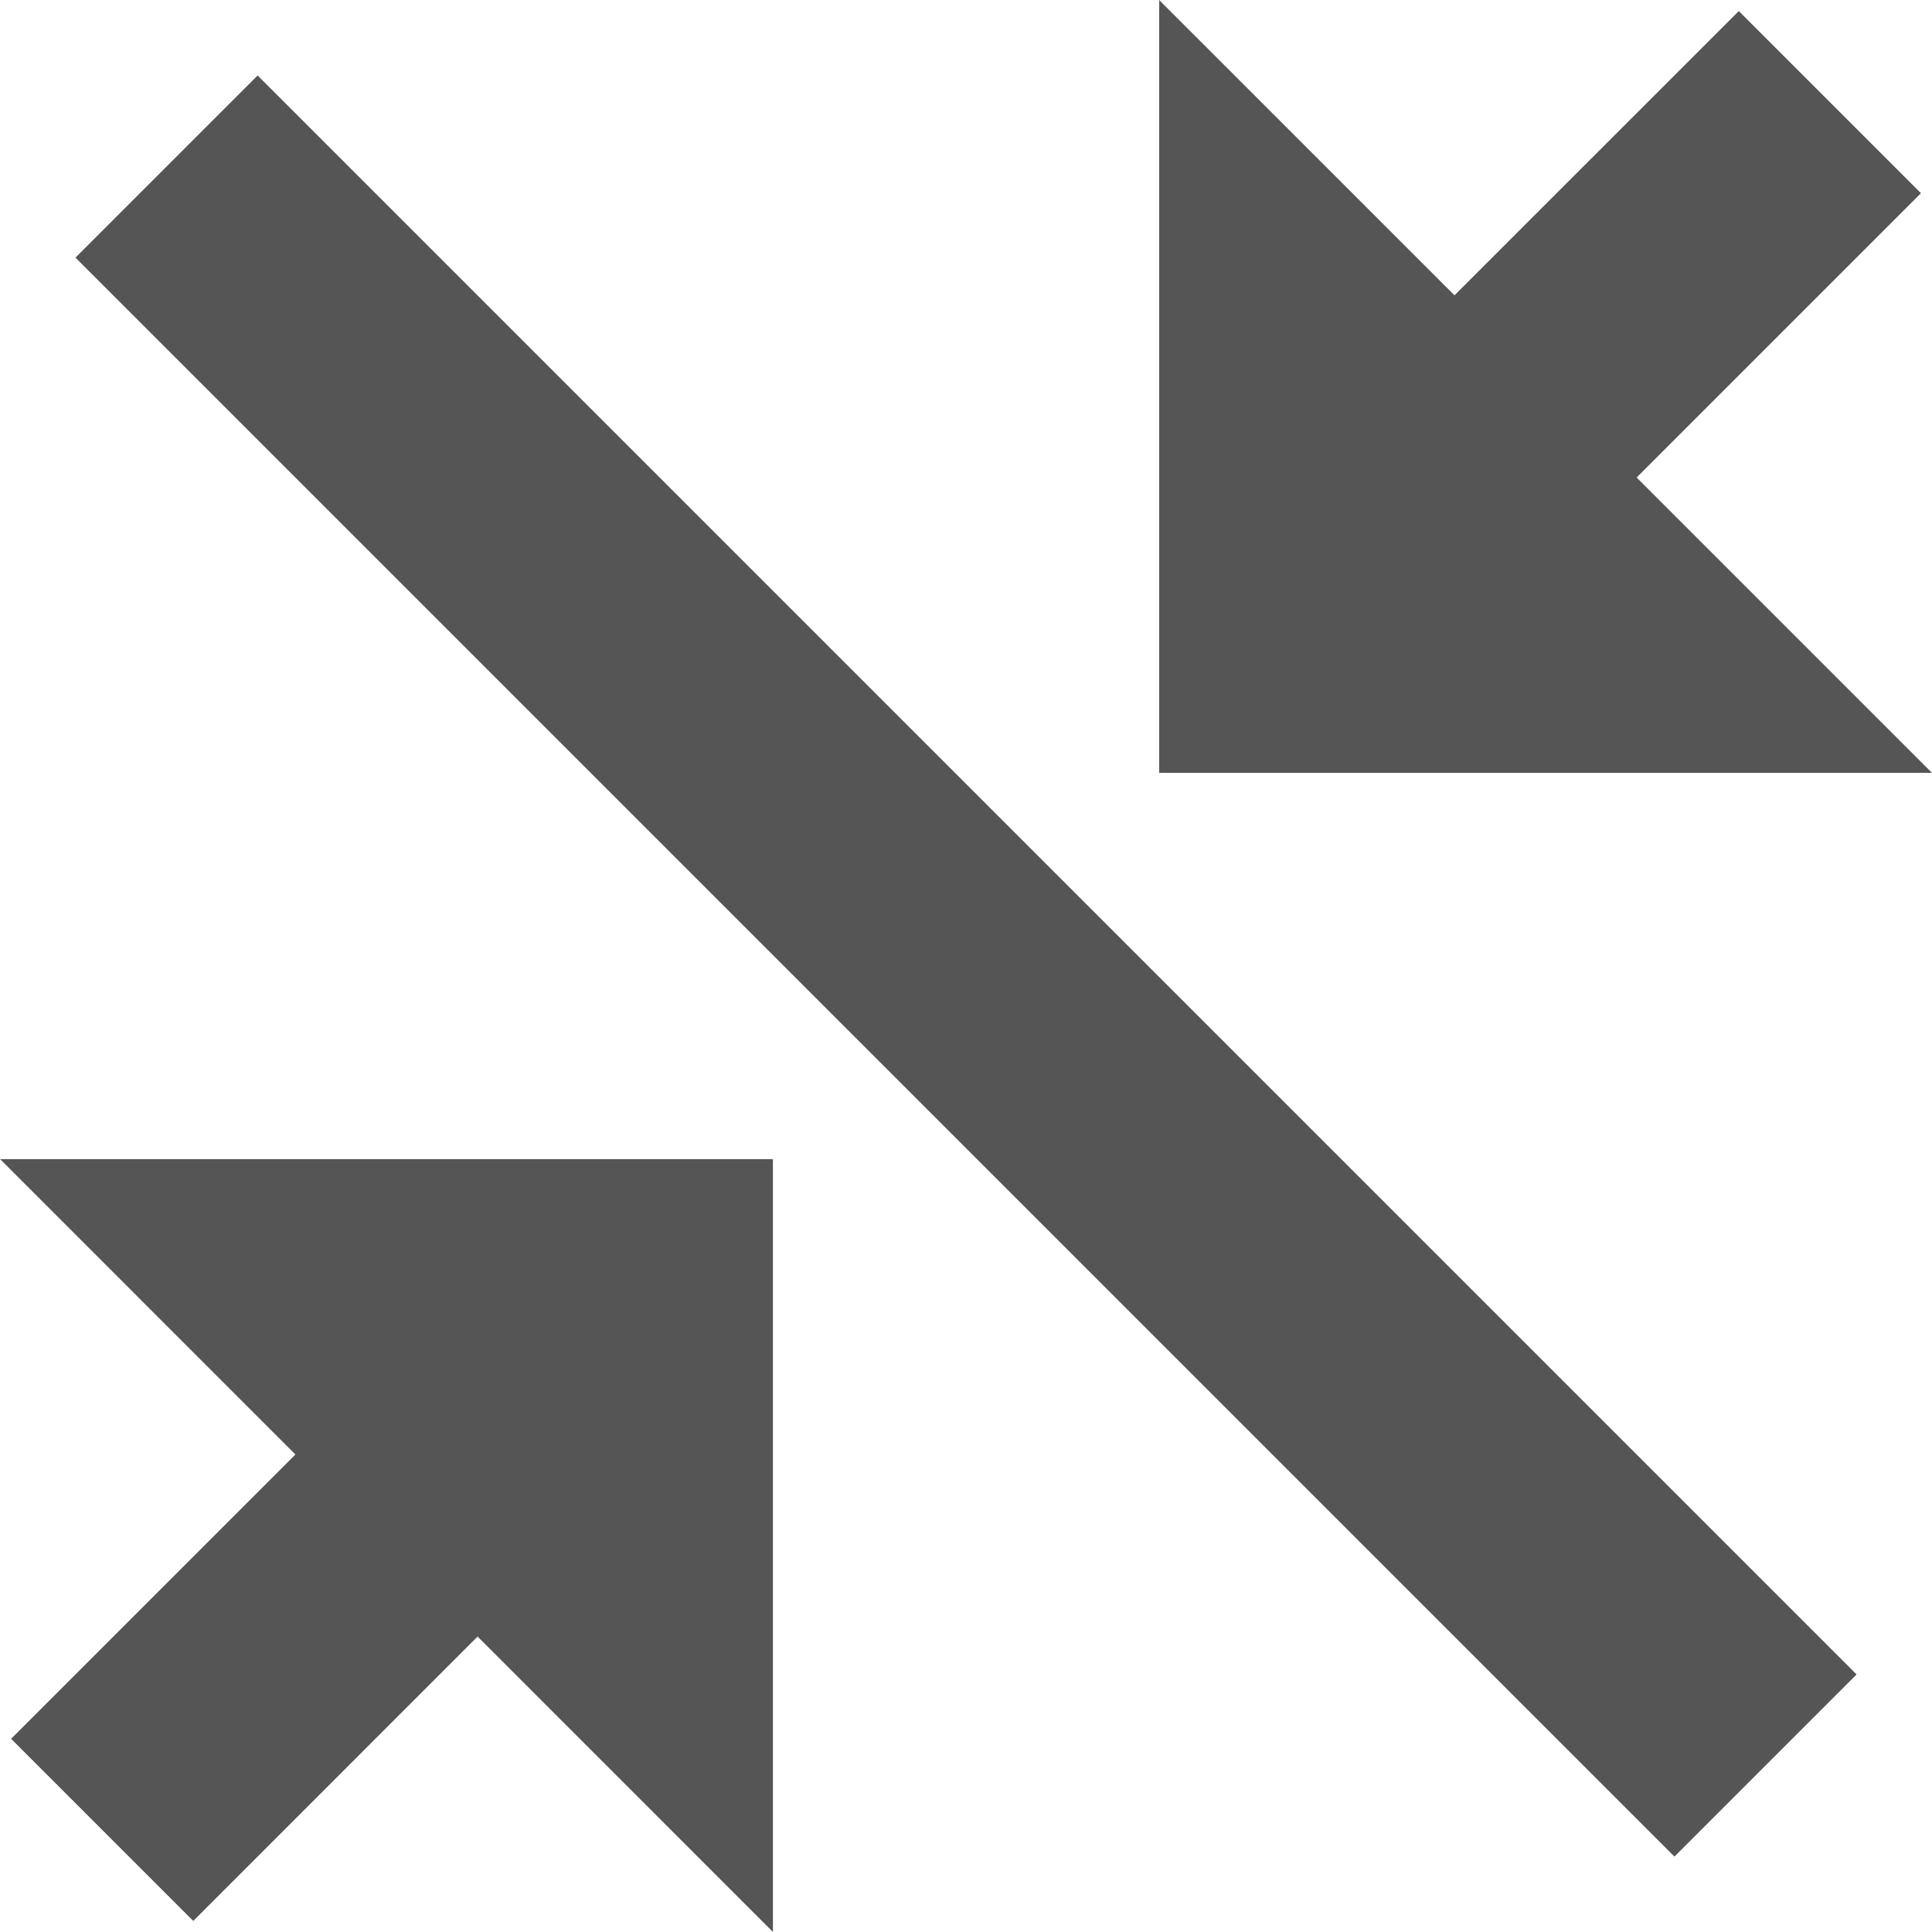 <!-- Generated by IcoMoon.io -->
<svg version="1.1" xmlns="http://www.w3.org/2000/svg" width="32" height="32" viewBox="0 0 32 32">
<title>boundaries</title>
<path fill="#555" d="M7.909 27.108l-4.708 4.709-3.017-3.017 4.709-4.709-4.891-4.892h12.8v12.8l-4.891-4.892zM24.091 4.891l4.709-4.708 3.017 3.017-4.709 4.709 4.892 4.892h-12.8v-12.8l4.892 4.891zM1.25 4.267l3.017-3.017 26.484 26.484-3.017 3.017-26.484-26.484z"></path>
</svg>
